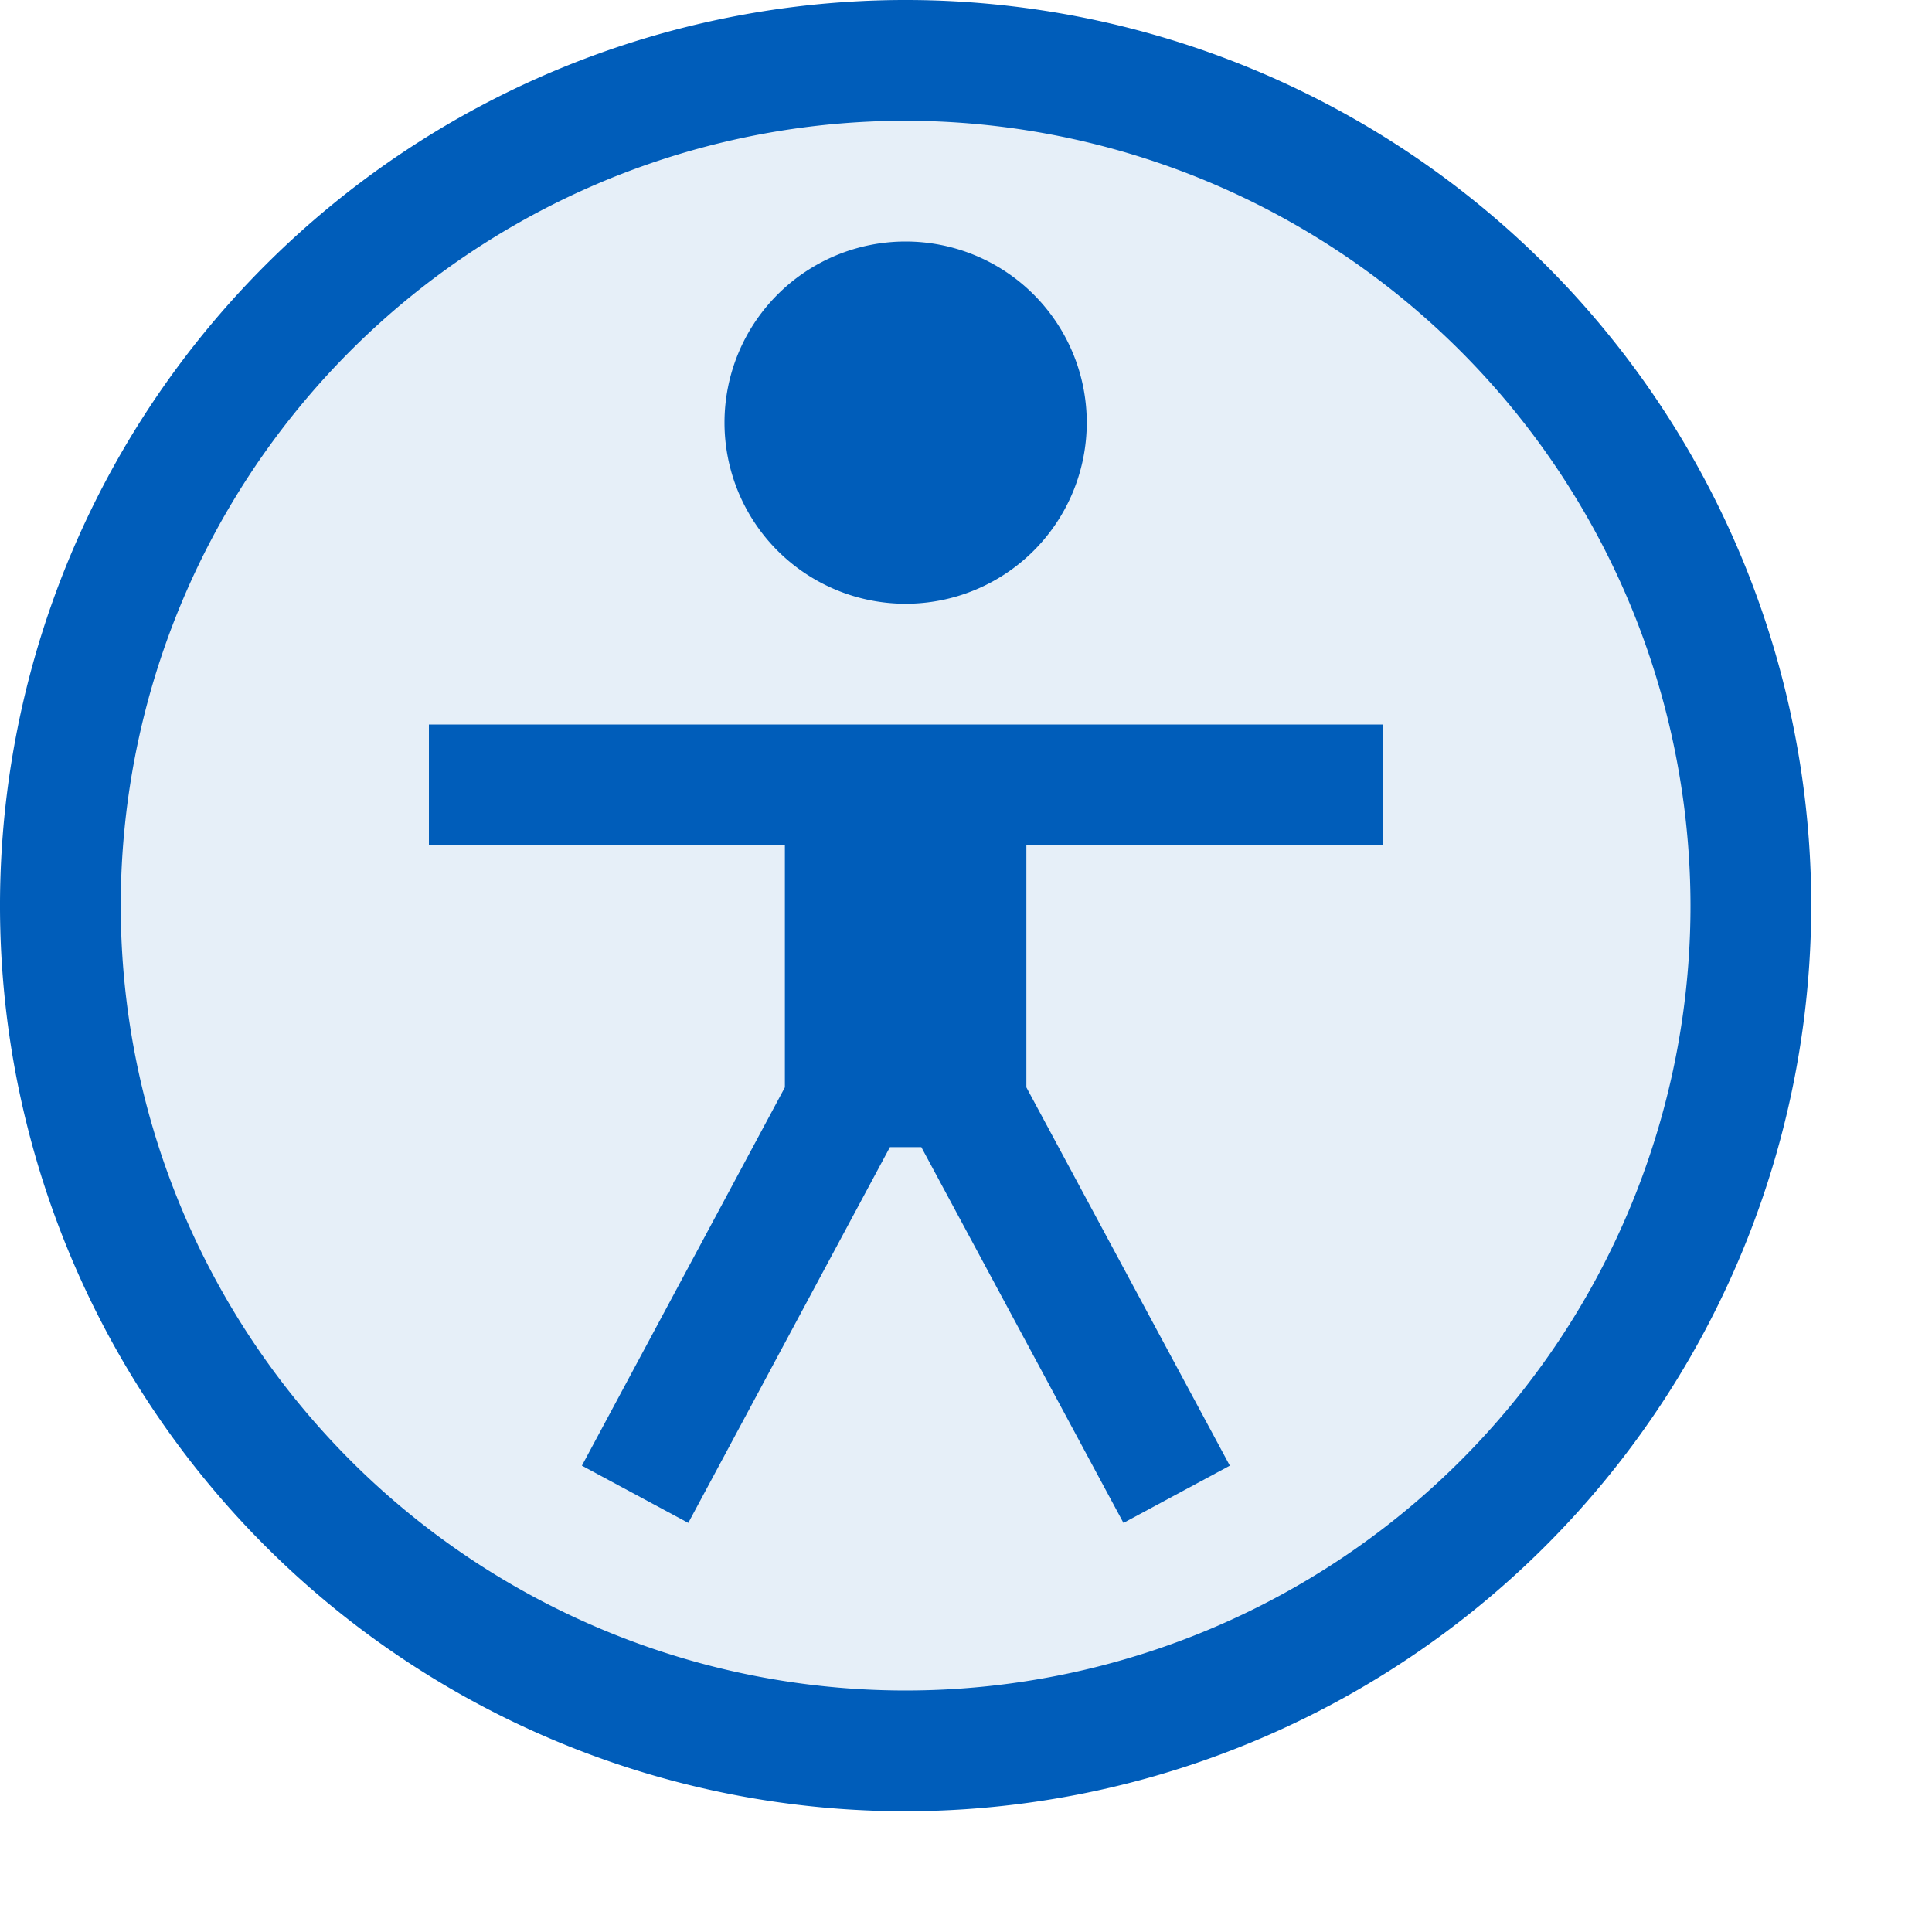<svg xmlns="http://www.w3.org/2000/svg" viewBox="0 0 16 16">
  <defs>
    <style>.canvas{fill: none; opacity: 0;}.light-blue-10{fill: #005dba; opacity: 0.1;}.light-blue{fill: #005dba; opacity: 1;}</style>
  </defs>
  <title>IconLightAccessibility</title>
  <g id="canvas" class="canvas">
    <path class="canvas" d="M16,0V16H0V0Z" />
  </g>
  <g id="level-1">
    <path class="light-blue-10" d="M.5,7.5a7,7,0,1,1,7,7A7,7,0,0,1,.5,7.5Z" />
    <path class="light-blue" d="M7.5,15A7.5,7.5,0,1,1,15,7.5,7.508,7.508,0,0,1,7.5,15Zm0-14A6.5,6.5,0,1,0,14,7.5,6.508,6.508,0,0,0,7.5,1Z" />
    <path class="light-blue" d="M8.5,9v.005l1.685,3.133-.881.474L7.63,9.5H7.37L5.7,12.612l-.881-.474L6.5,9.005V7H3.552V6h7.9V7H8.5Zm-1-4A1.5,1.5,0,1,0,6,3.5,1.5,1.5,0,0,0,7.5,5Z" />
  </g>
</svg>
